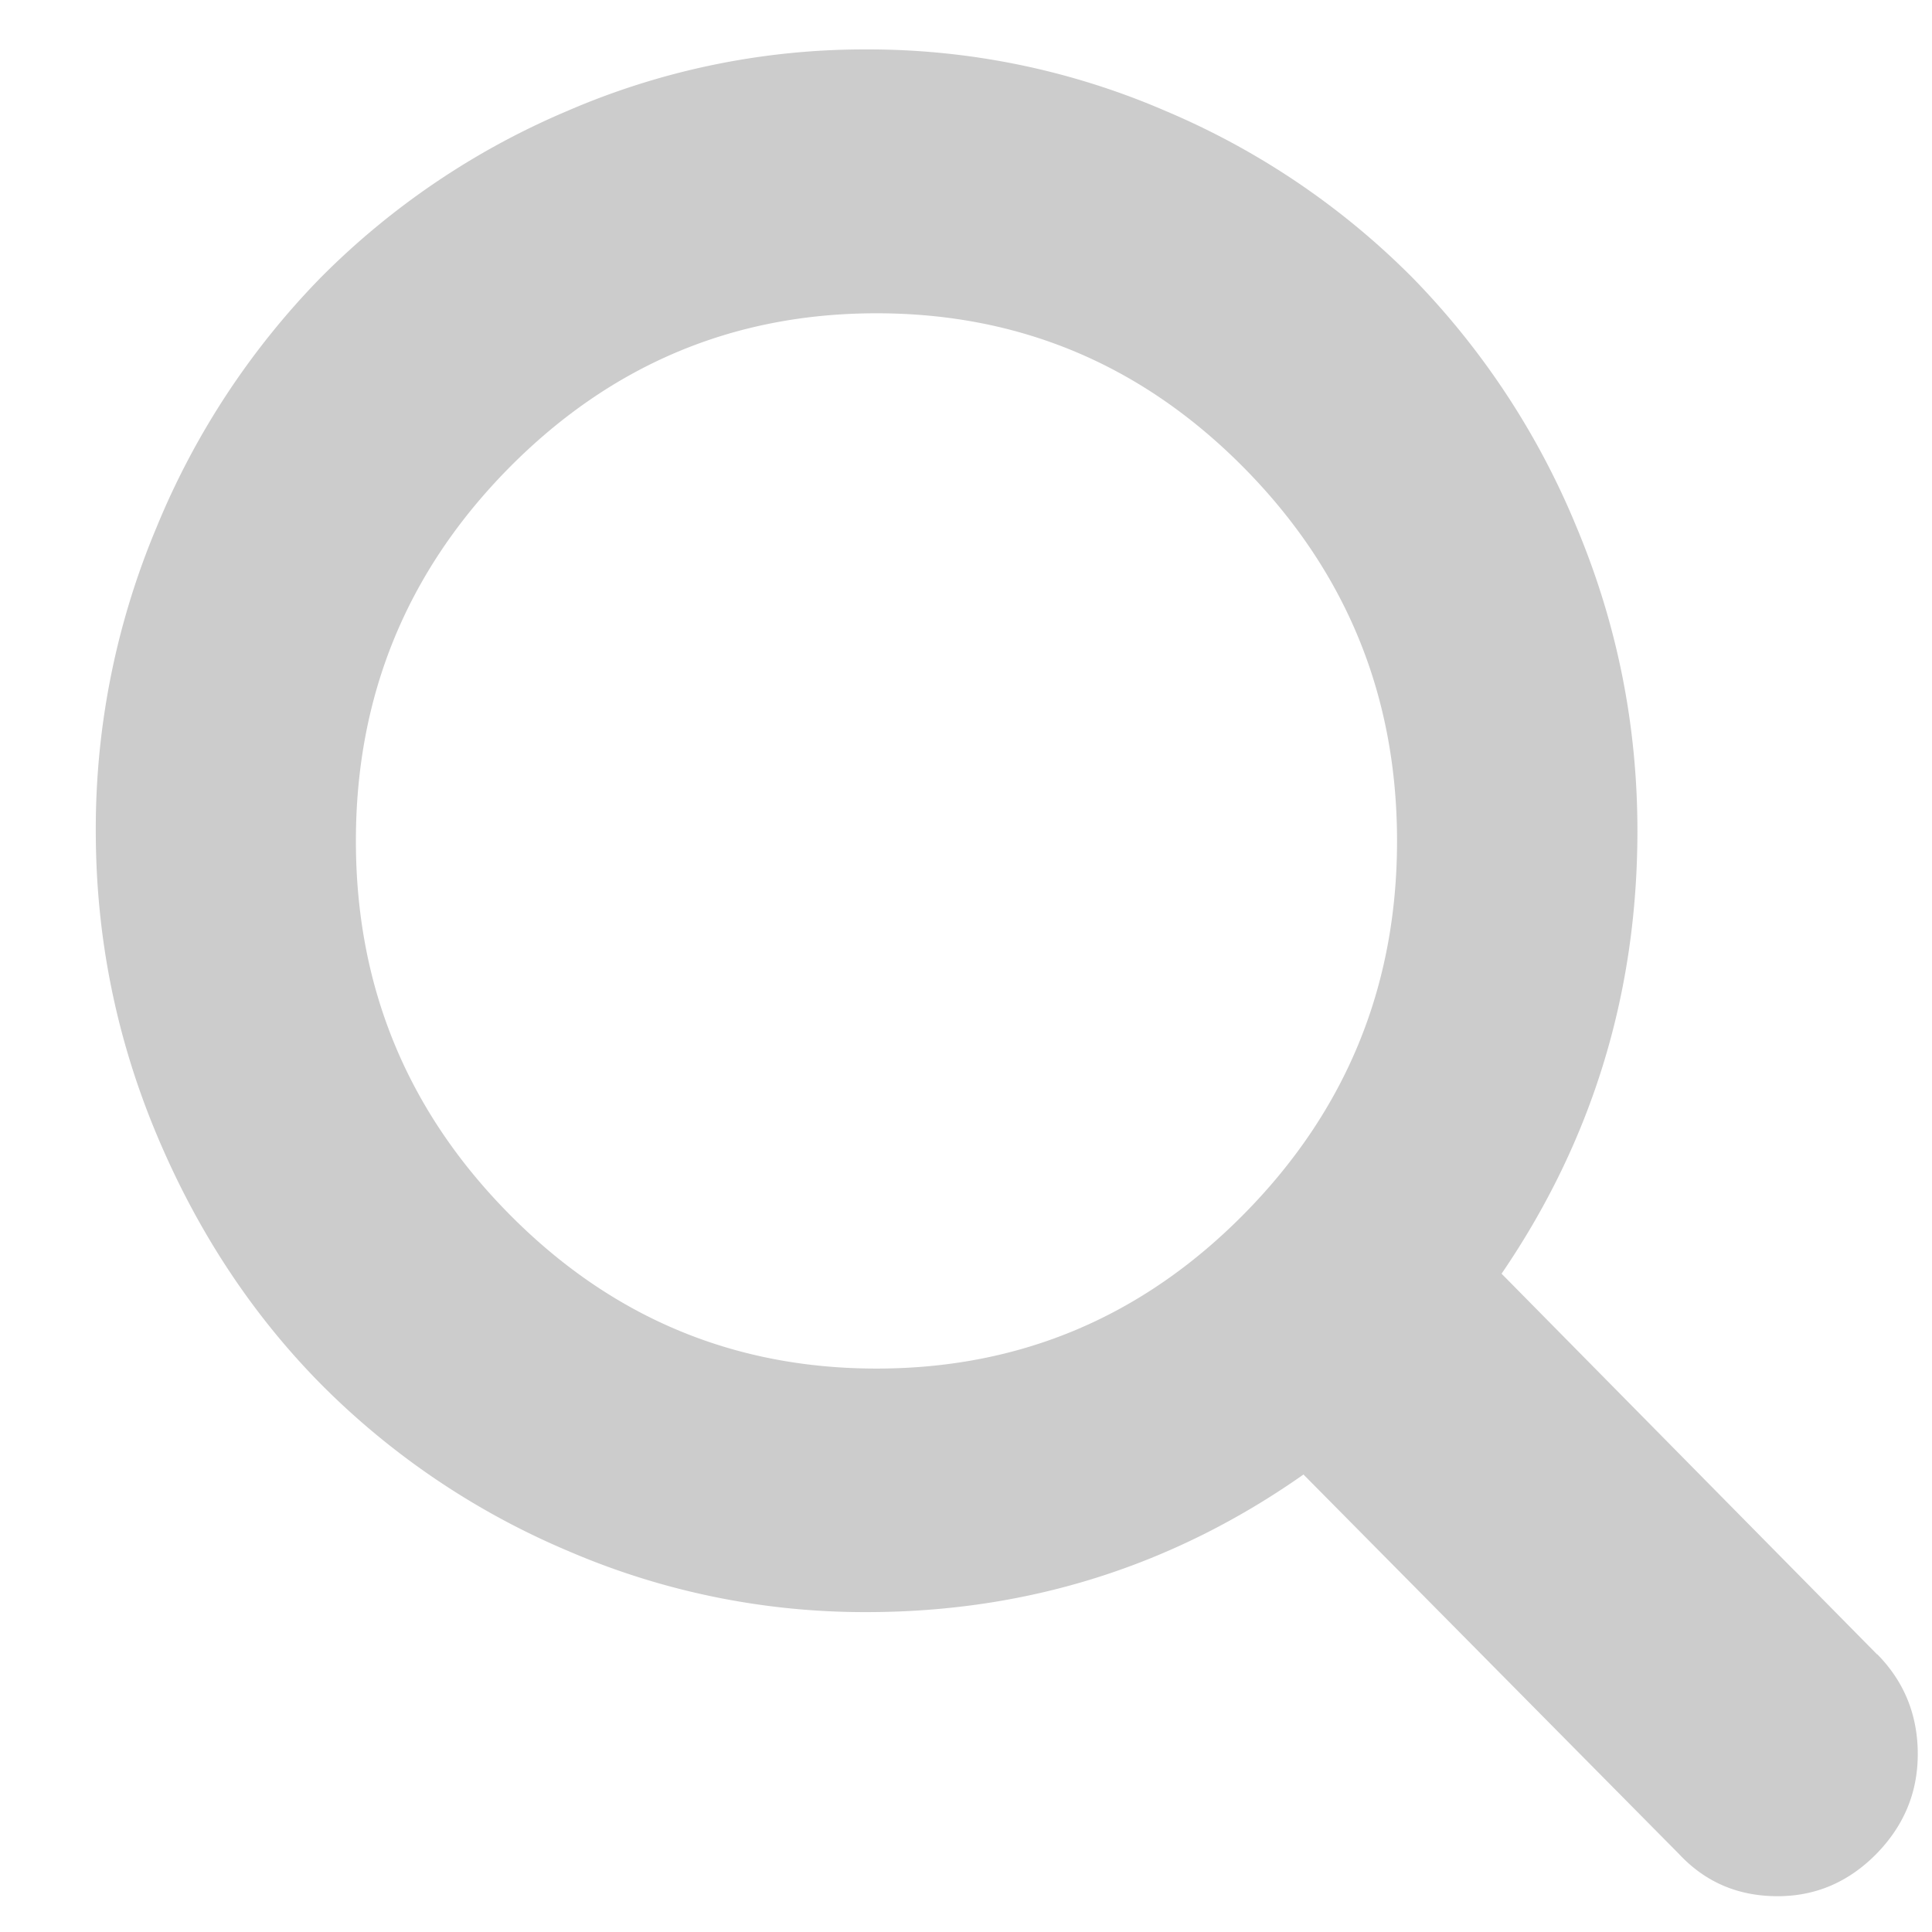 <svg xmlns="http://www.w3.org/2000/svg" fill="none" viewBox="0 0 19 19"><path fill="#CCC" fill-rule="evenodd" d="M18.46 16.27l-3.693-3.744c.89-1.303 1.336-2.755 1.336-4.355 0-1.041-.2-2.036-.598-2.986A7.687 7.687 0 0013.89 2.73a7.572 7.572 0 00-2.423-1.637A7.363 7.363 0 008.522.486a7.361 7.361 0 00-2.945.606A7.571 7.571 0 003.154 2.73 7.69 7.69 0 001.54 5.185a7.64 7.64 0 00-.598 2.986c0 1.04.2 2.035.598 2.985.398.95.937 1.768 1.615 2.455a7.575 7.575 0 002.423 1.638 7.363 7.363 0 002.945.605c1.58 0 3.011-.45 4.296-1.353l3.694 3.733c.258.276.58.414.969.414.373 0 .696-.138.969-.414.272-.277.409-.604.409-.983 0-.385-.133-.713-.398-.982zm-6.223-4.334c-1.002 1.016-2.207 1.523-3.617 1.523-1.41 0-2.615-.508-3.616-1.523C4.002 10.921 3.5 9.7 3.5 8.27c0-1.428.501-2.65 1.503-3.666C6.005 3.59 7.21 3.081 8.62 3.081c1.41 0 2.615.508 3.617 1.523 1.002 1.016 1.502 2.238 1.502 3.666 0 1.429-.5 2.65-1.502 3.666z" clip-rule="evenodd"/></svg>